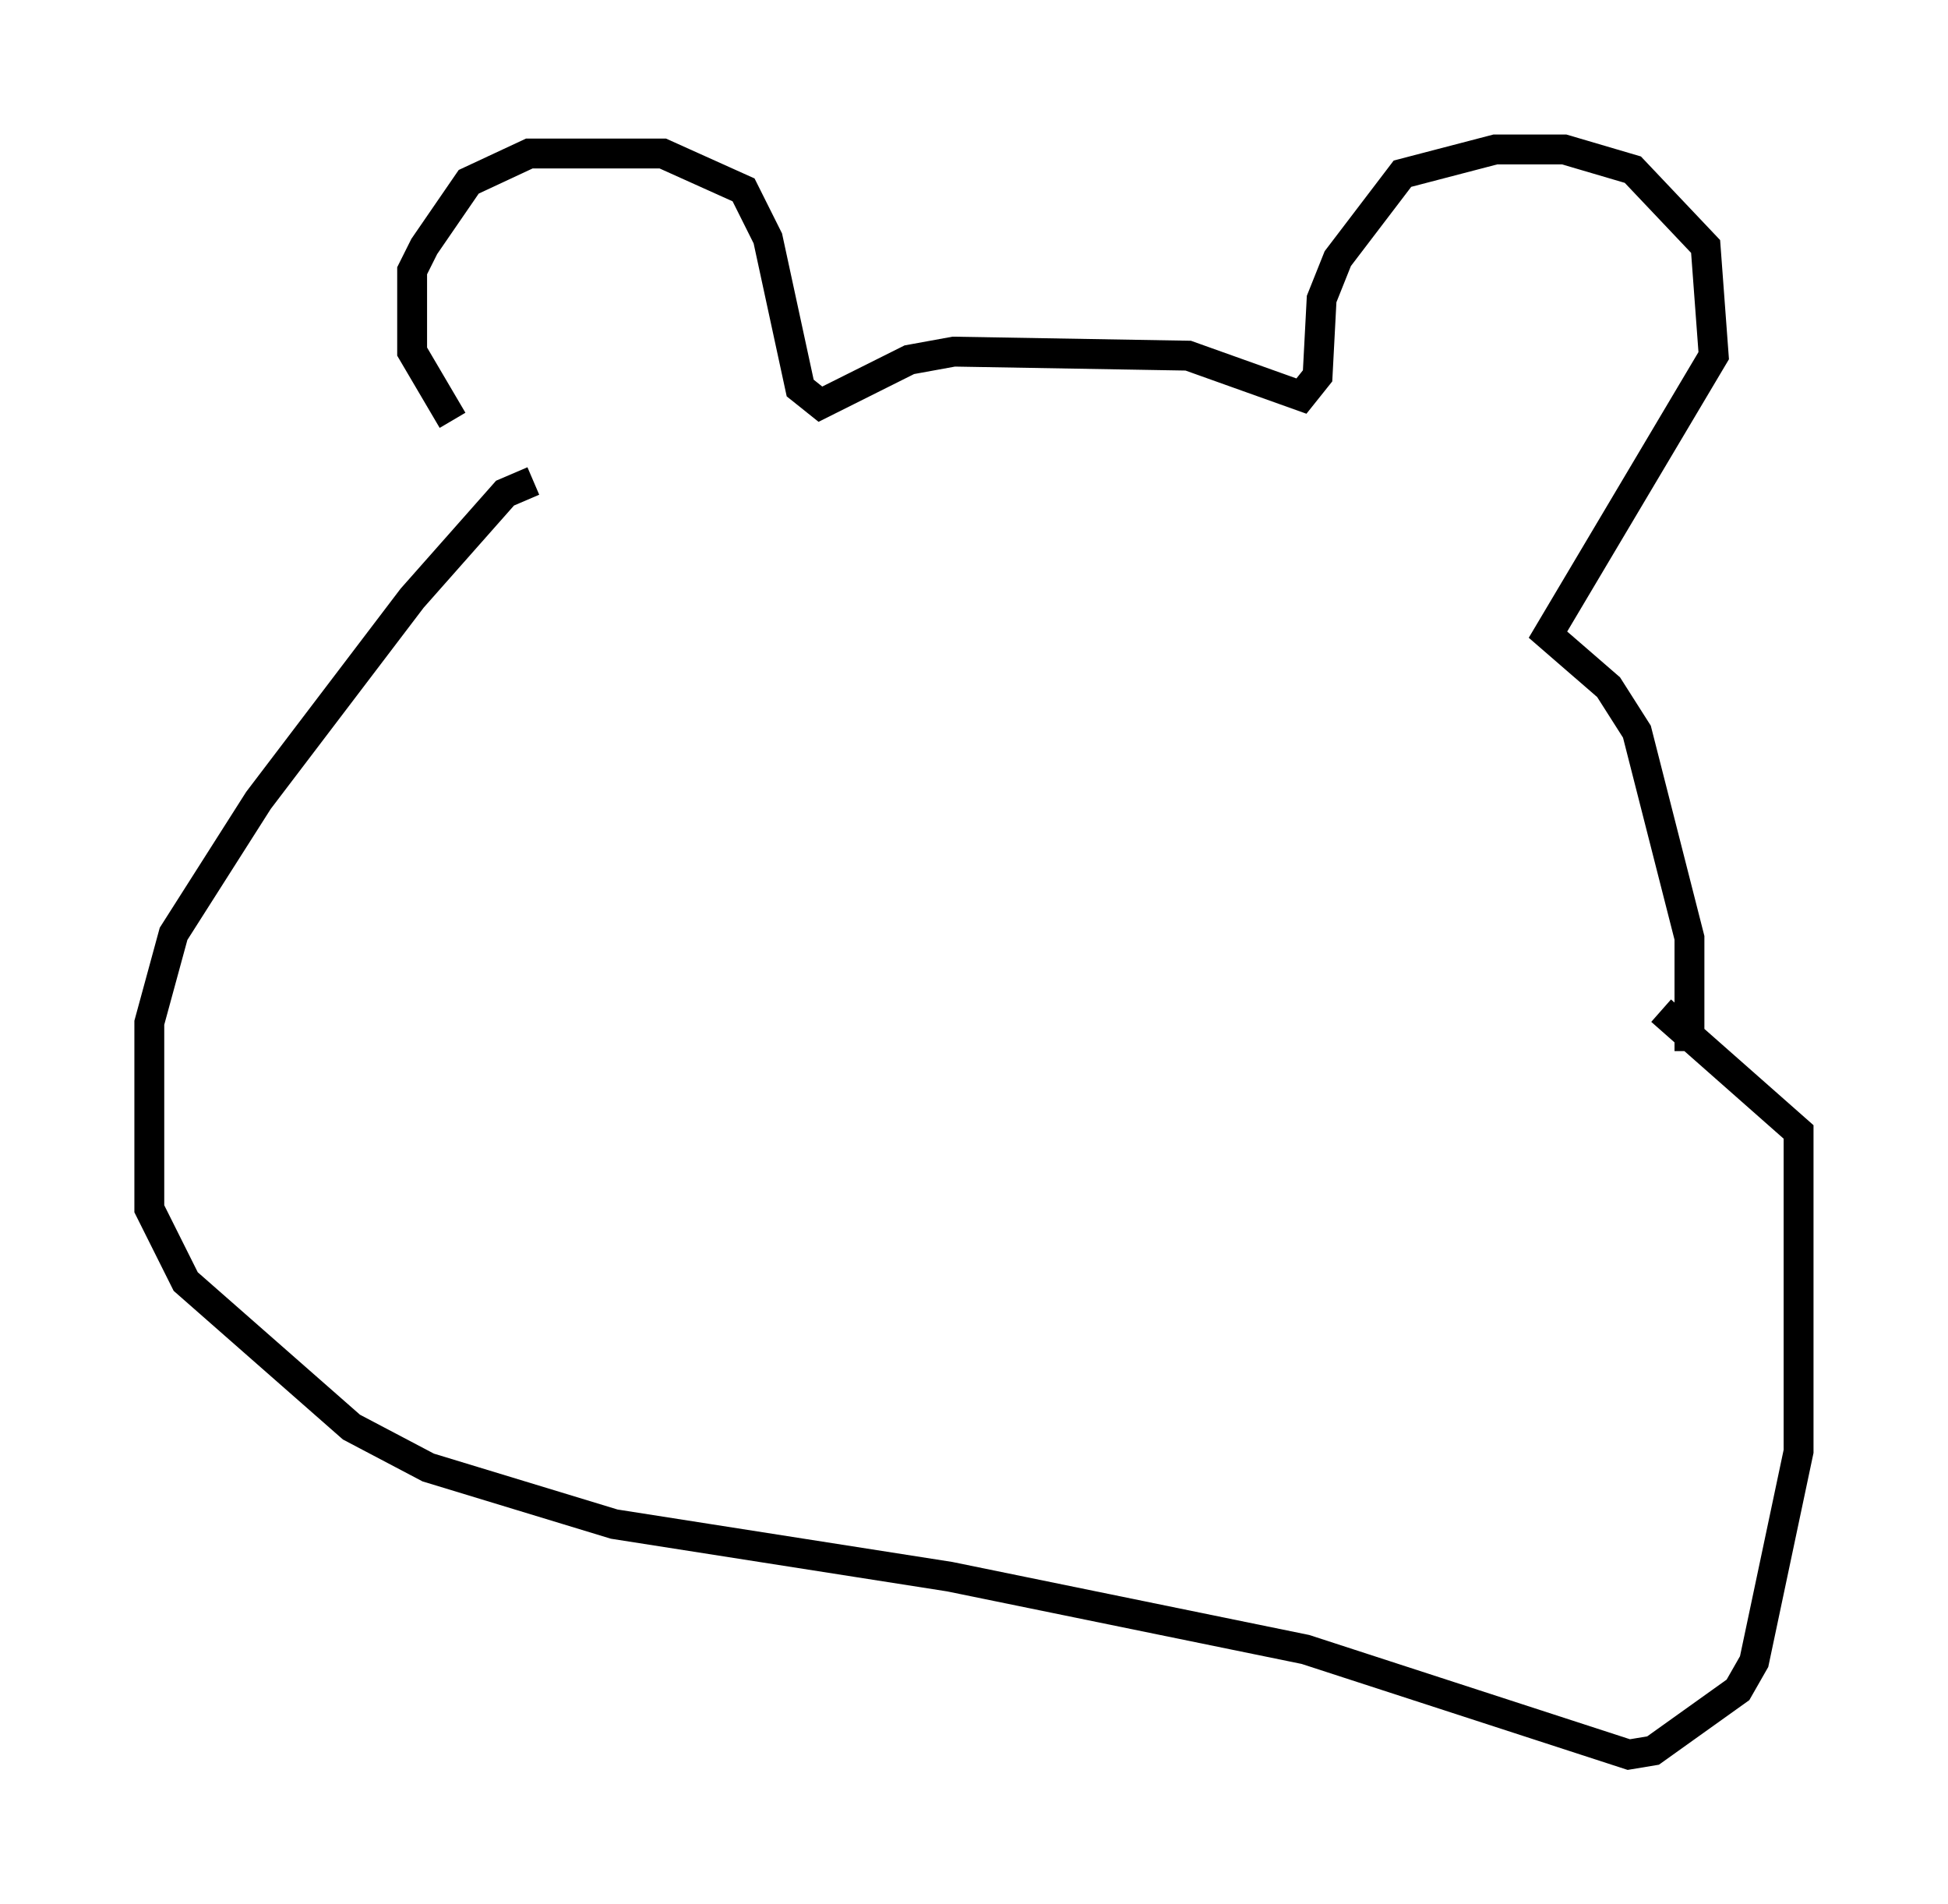 <?xml version="1.0" encoding="utf-8" ?>
<svg baseProfile="full" height="63.721" version="1.1" width="65.209" xmlns="http://www.w3.org/2000/svg" xmlns:ev="http://www.w3.org/2001/xml-events" xmlns:xlink="http://www.w3.org/1999/xlink"><defs /><rect fill="white" height="63.721" width="65.209" x="0" y="0" /><path d="M17.855, 15.961 m-2.706, -1.894 l-1.353, -2.3 0.0, -2.706 l0.406, -0.812 1.488, -2.165 l2.03, -0.947 4.465, 0.0 l2.706, 1.218 0.812, 1.624 l1.083, 5.007 0.677, 0.541 l2.977, -1.488 1.488, -0.271 l7.848, 0.135 3.789, 1.353 l0.541, -0.677 0.135, -2.571 l0.541, -1.353 2.165, -2.842 l3.112, -0.812 2.3, 0.0 l2.3, 0.677 2.436, 2.571 l0.271, 3.654 -5.548, 9.337 l2.03, 1.759 0.947, 1.488 l1.759, 6.901 0.0, 3.789 m-38.701, -19.08 l-0.947, 0.406 -3.112, 3.518 l-5.142, 6.766 -2.842, 4.465 l-0.812, 2.977 0.0, 6.225 l1.218, 2.436 5.548, 4.871 l2.571, 1.353 6.225, 1.894 l11.231, 1.759 11.908, 2.436 l10.825, 3.518 0.812, -0.135 l2.842, -2.03 0.541, -0.947 l1.488, -7.036 0.0, -10.69 l-4.601, -4.059 " fill="none" stroke="black" stroke-width="1" /></svg>